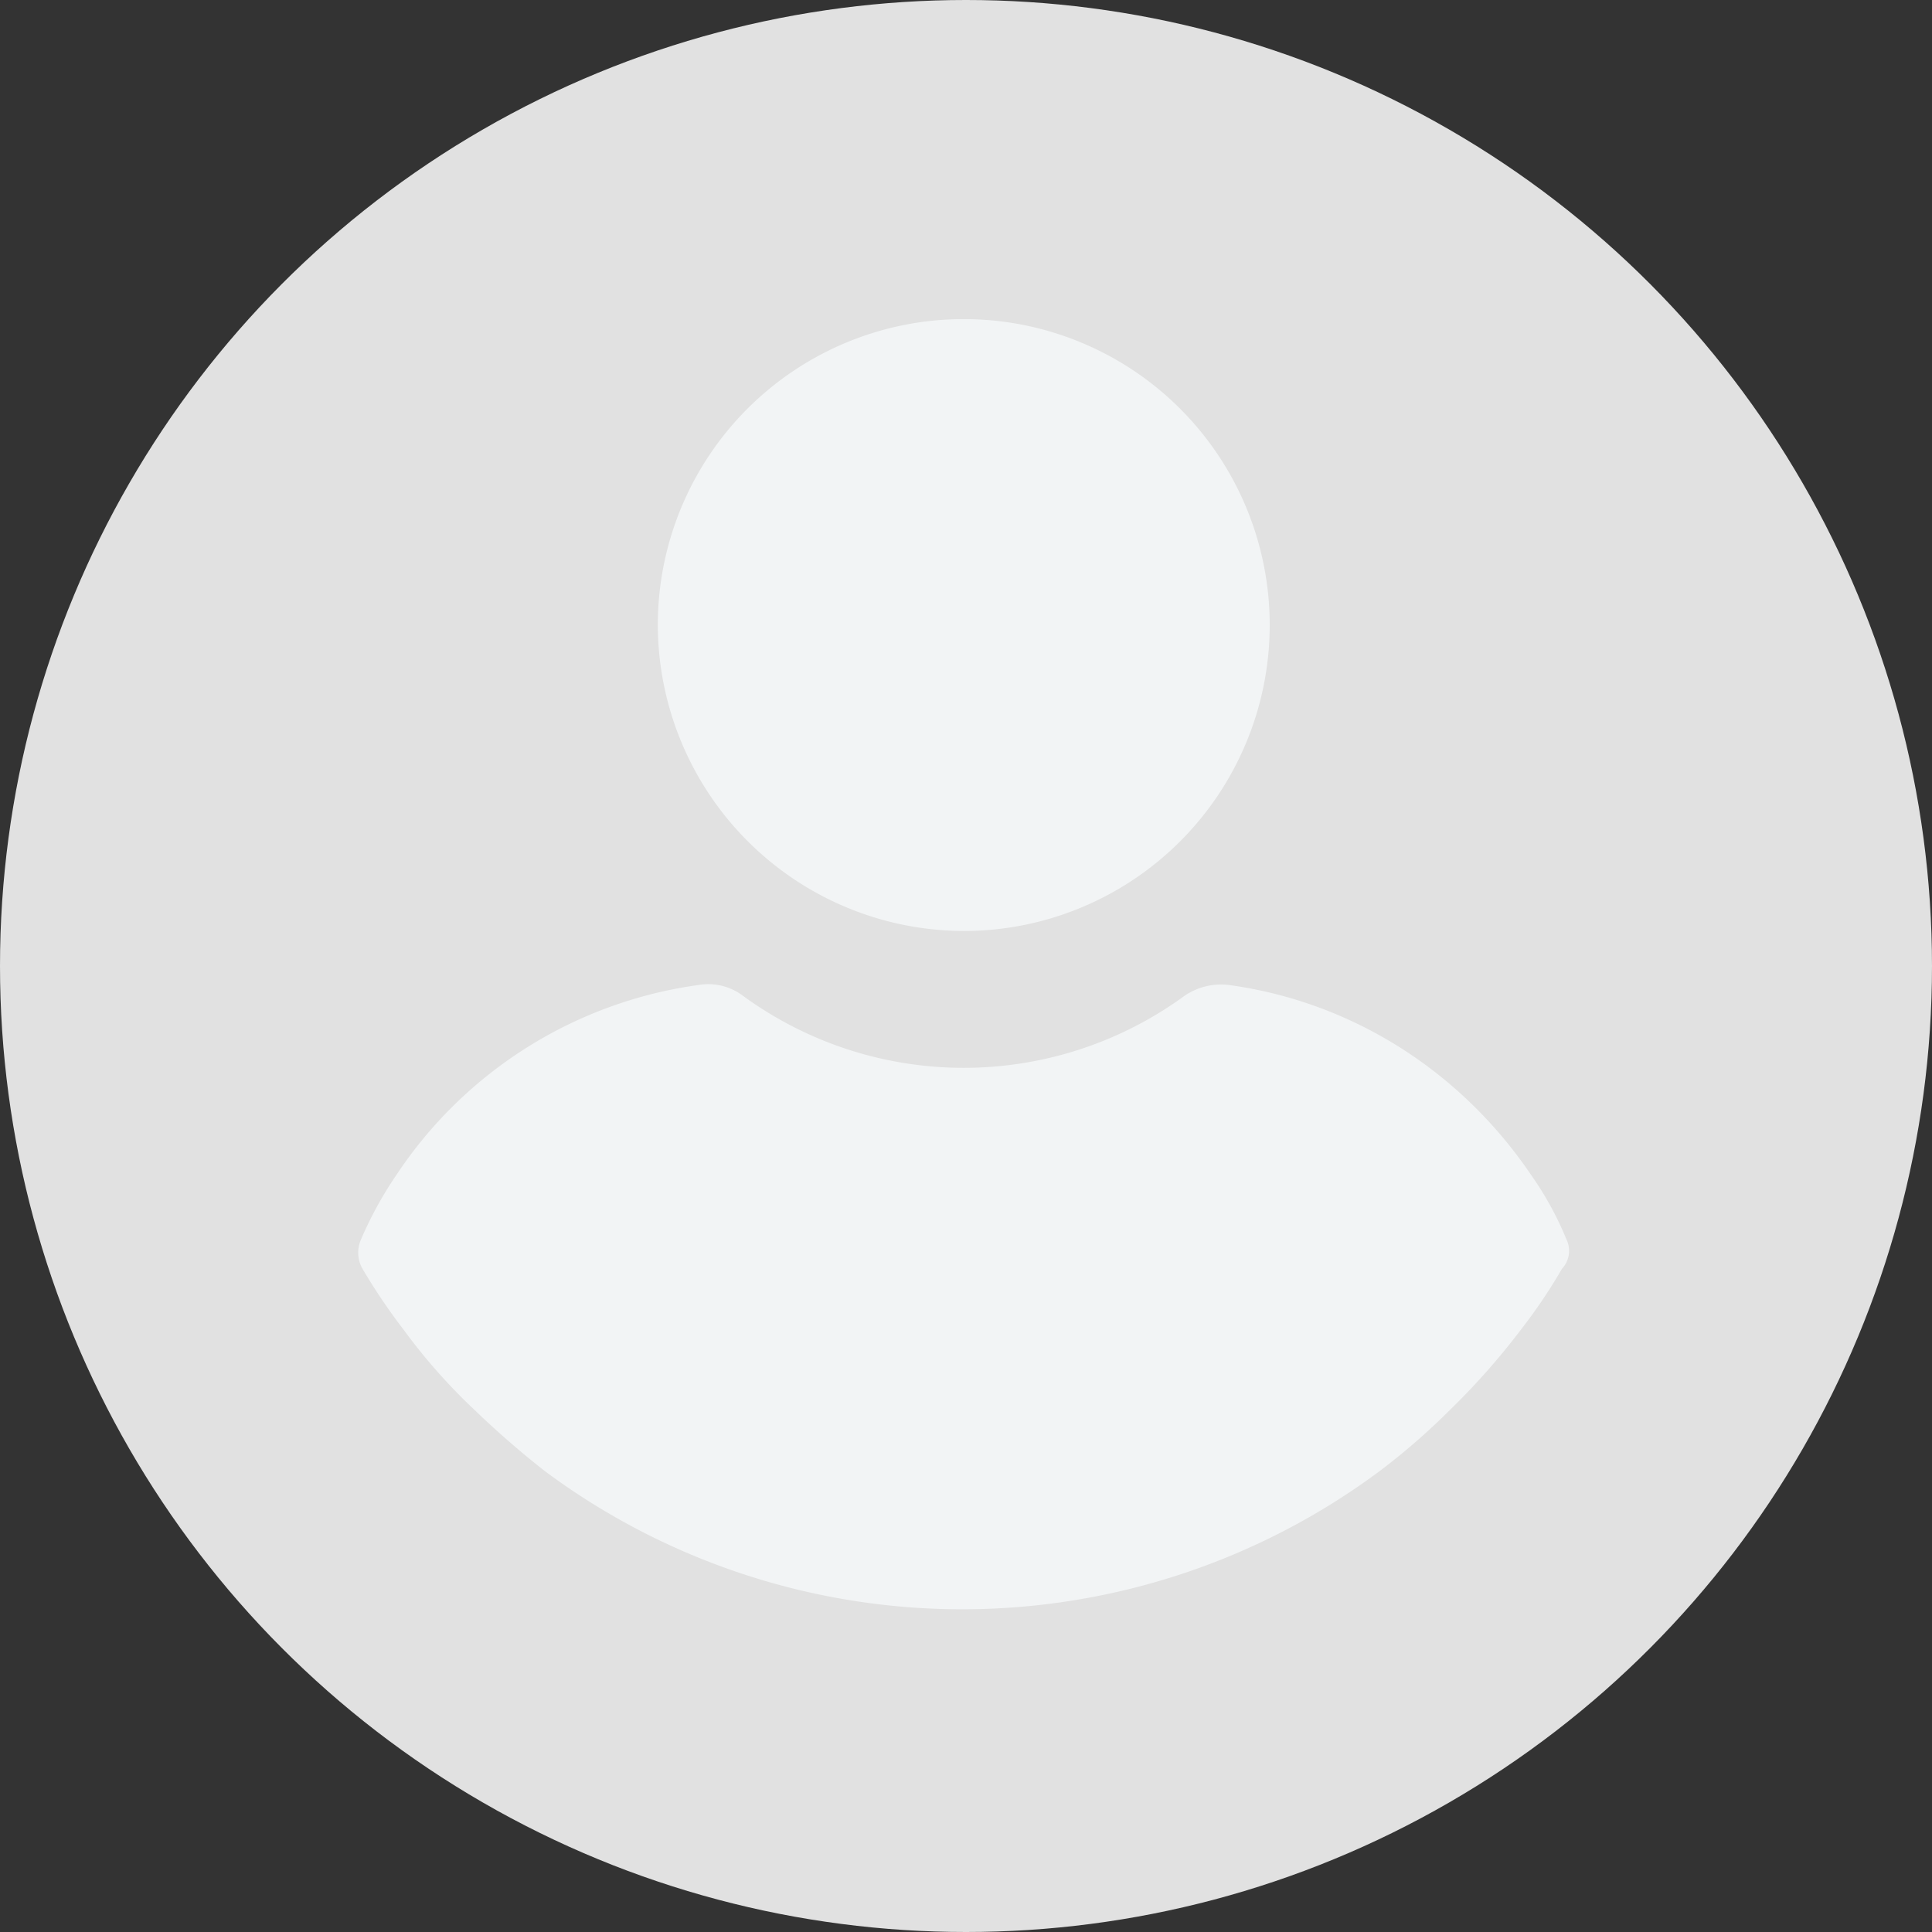 <svg xmlns="http://www.w3.org/2000/svg" width="445" height="445" viewBox="0 0 445 445">
  <rect x="0" y="0" width="445" height="445" fill="#333333" stroke="none"/>
  <g id="User_filled" data-name="User filled" transform="translate(-5282.5 -3444.5)">
    <circle id="Ellipse_698" data-name="Ellipse 698" cx="222.5" cy="222.5" r="222.5" transform="translate(5282.5 3444.5)" fill="#e1e1e1"/>
    <g id="user_7_" data-name="user (7)" transform="translate(5340.835 3507.816)">
      <g id="Group_17520" data-name="Group 17520" transform="translate(24.165 10.183)">
        <g id="Group_17519" data-name="Group 17519">
          <path id="Path_26912" data-name="Path 26912" d="M181.261,140.938a70.469,70.469,0,1,0-70.469-70.469A70.656,70.656,0,0,0,181.261,140.938Z" transform="translate(-41.777)" fill="#f2f4f5"/>
          <path id="Path_26913" data-name="Path 26913" d="M302.493,306.706a75.425,75.425,0,0,0-8.126-14.838c-16.252-24.024-41.335-39.922-69.6-43.809a14.891,14.891,0,0,0-10.245,2.473,86.239,86.239,0,0,1-101.749,0,13.256,13.256,0,0,0-10.245-2.473,99.834,99.834,0,0,0-69.6,43.809A86.963,86.963,0,0,0,24.8,306.706a7.513,7.513,0,0,0,.353,6.713A140.939,140.939,0,0,0,34.7,327.55a134.264,134.264,0,0,0,16.252,18.371A211.781,211.781,0,0,0,67.2,360.053a161.111,161.111,0,0,0,192.192,0,155.336,155.336,0,0,0,16.252-14.132,163.136,163.136,0,0,0,16.252-18.371,123.863,123.863,0,0,0,9.539-14.132A6.029,6.029,0,0,0,302.493,306.706Z" transform="translate(-24.165 -94.68)" fill="#f2f4f5"/>
        </g>
      </g>
    </g>
  </g>
</svg>
